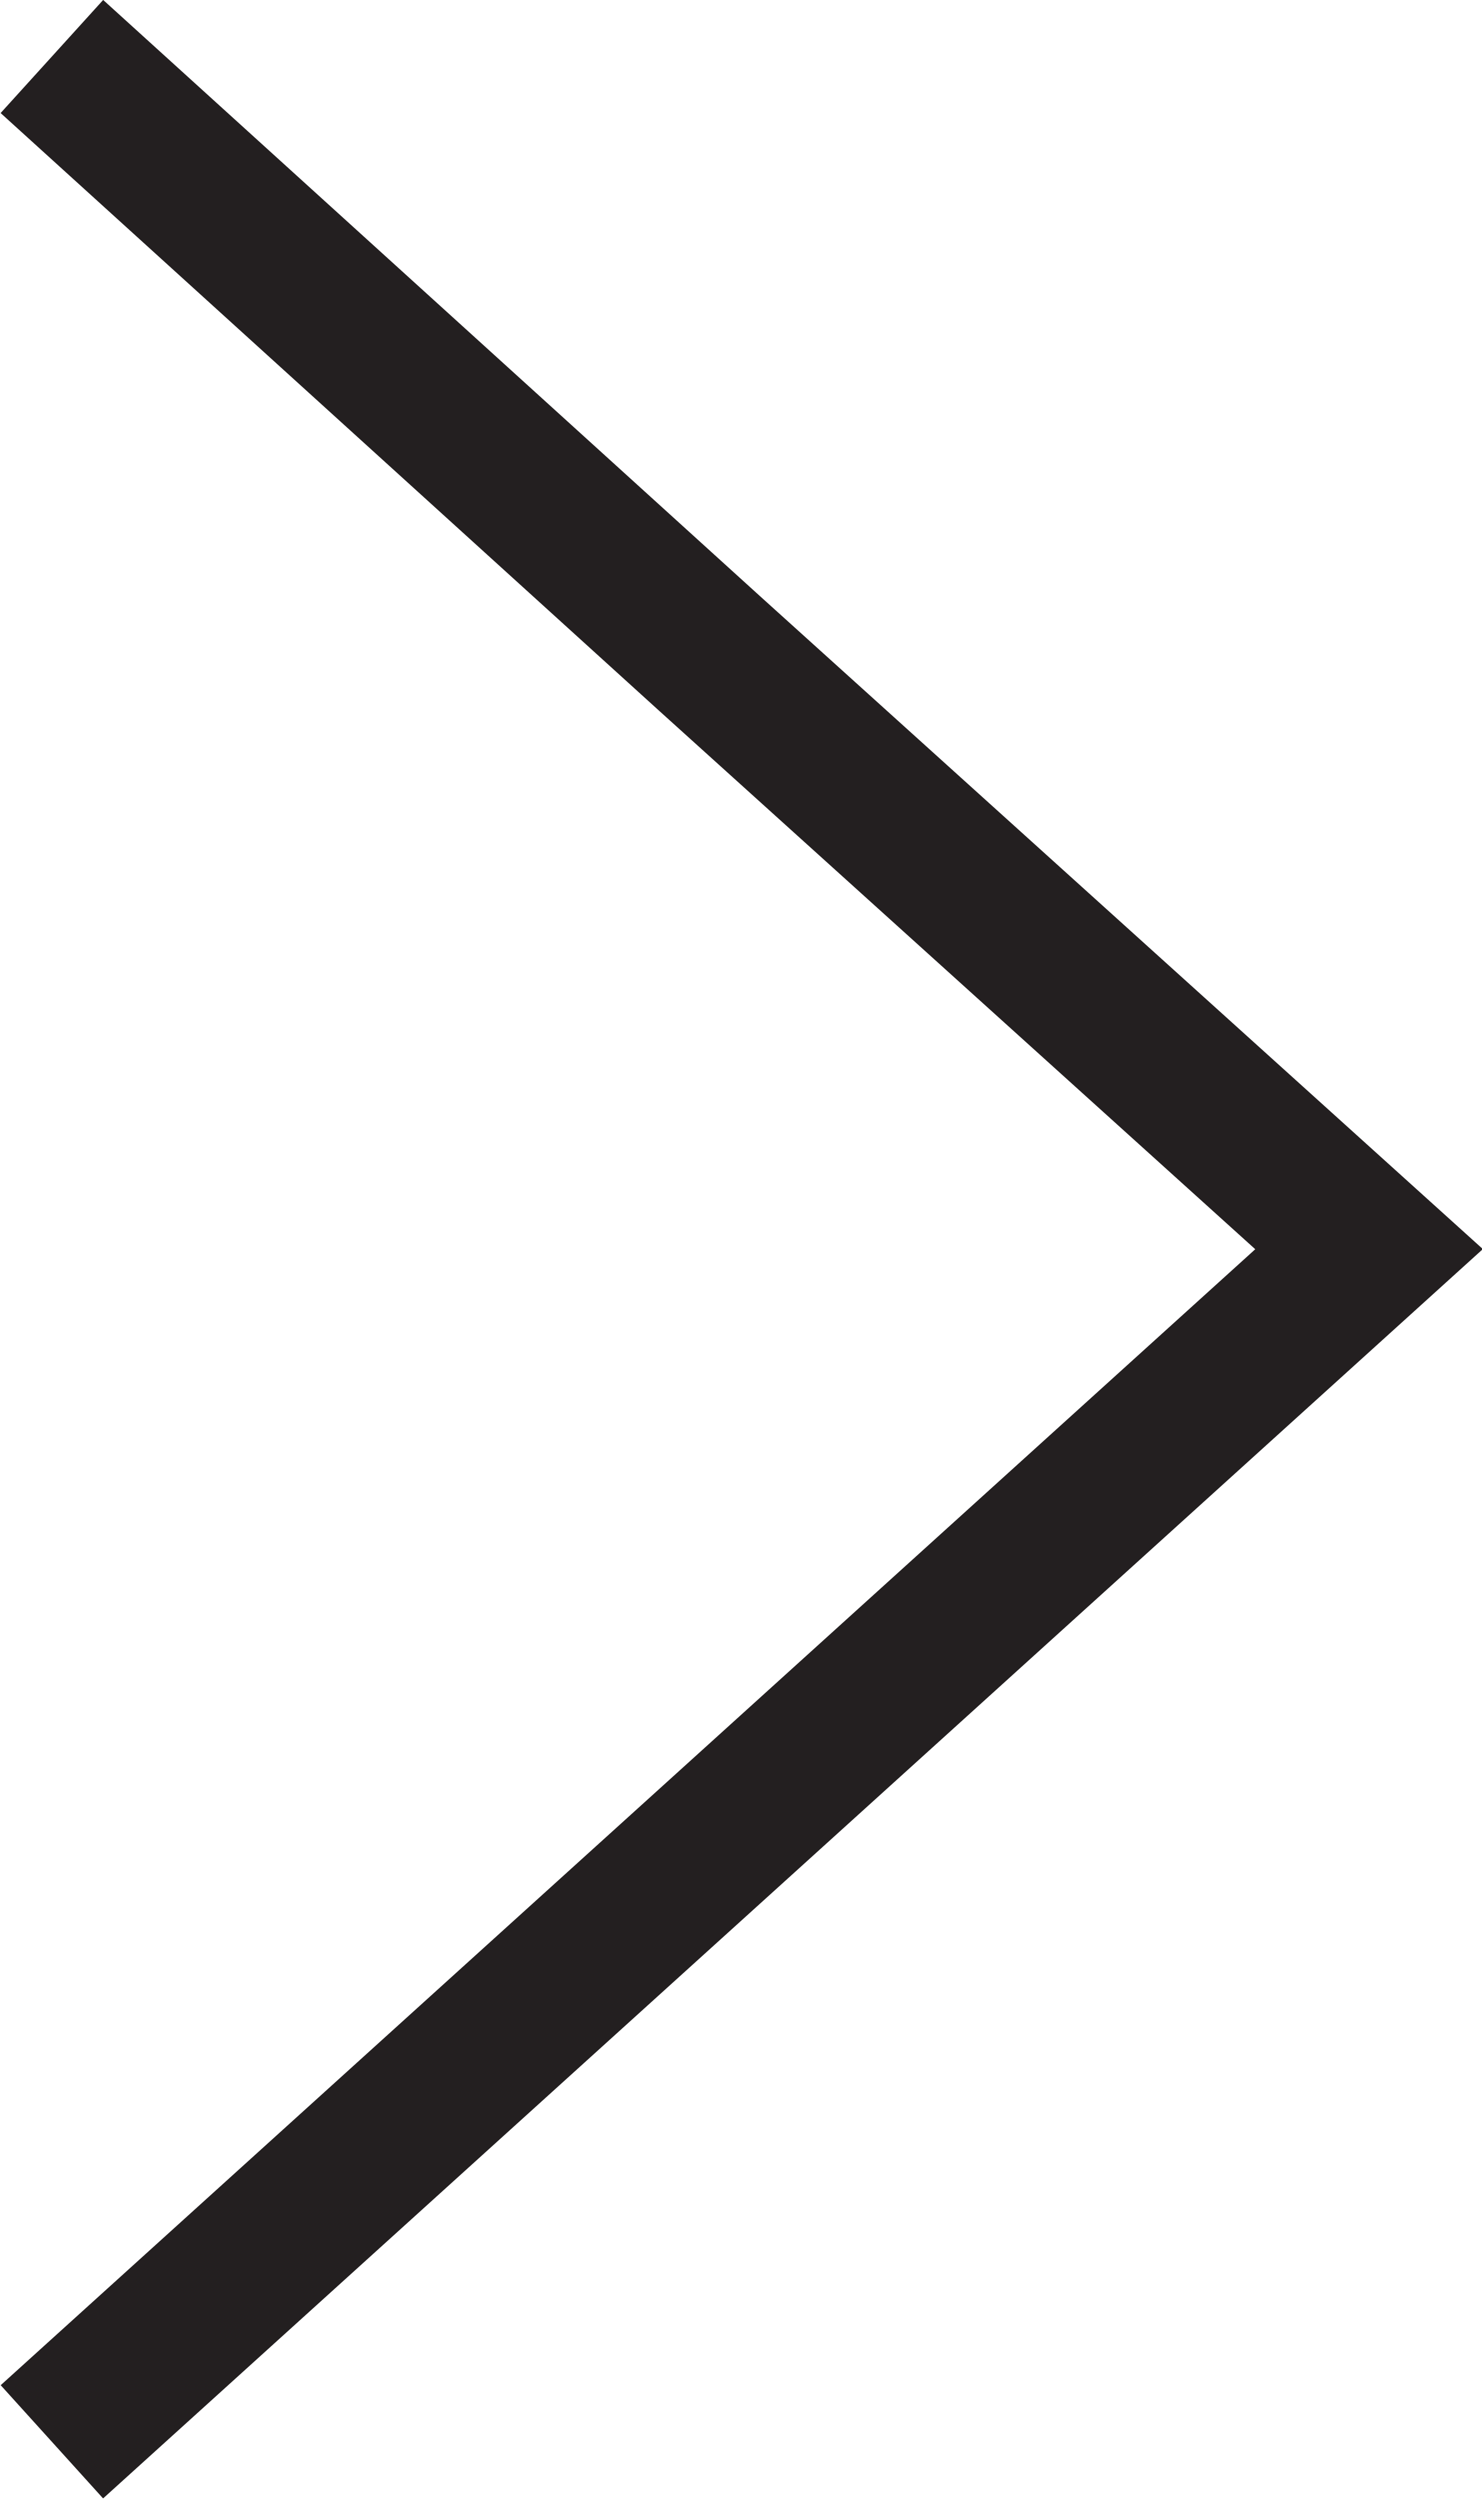 <svg xmlns="http://www.w3.org/2000/svg" viewBox="0 0 9.71 16.37"><defs><style>.cls-1{fill:none;stroke:#231f20;stroke-miterlimit:10;}</style></defs><g id="Layer_2" data-name="Layer 2"><g id="Layer_1-2" data-name="Layer 1"><polyline class="cls-1" points="0.34 0.37 4.65 4.28 8.97 8.18 4.65 12.09 0.34 15.99"/></g></g></svg>